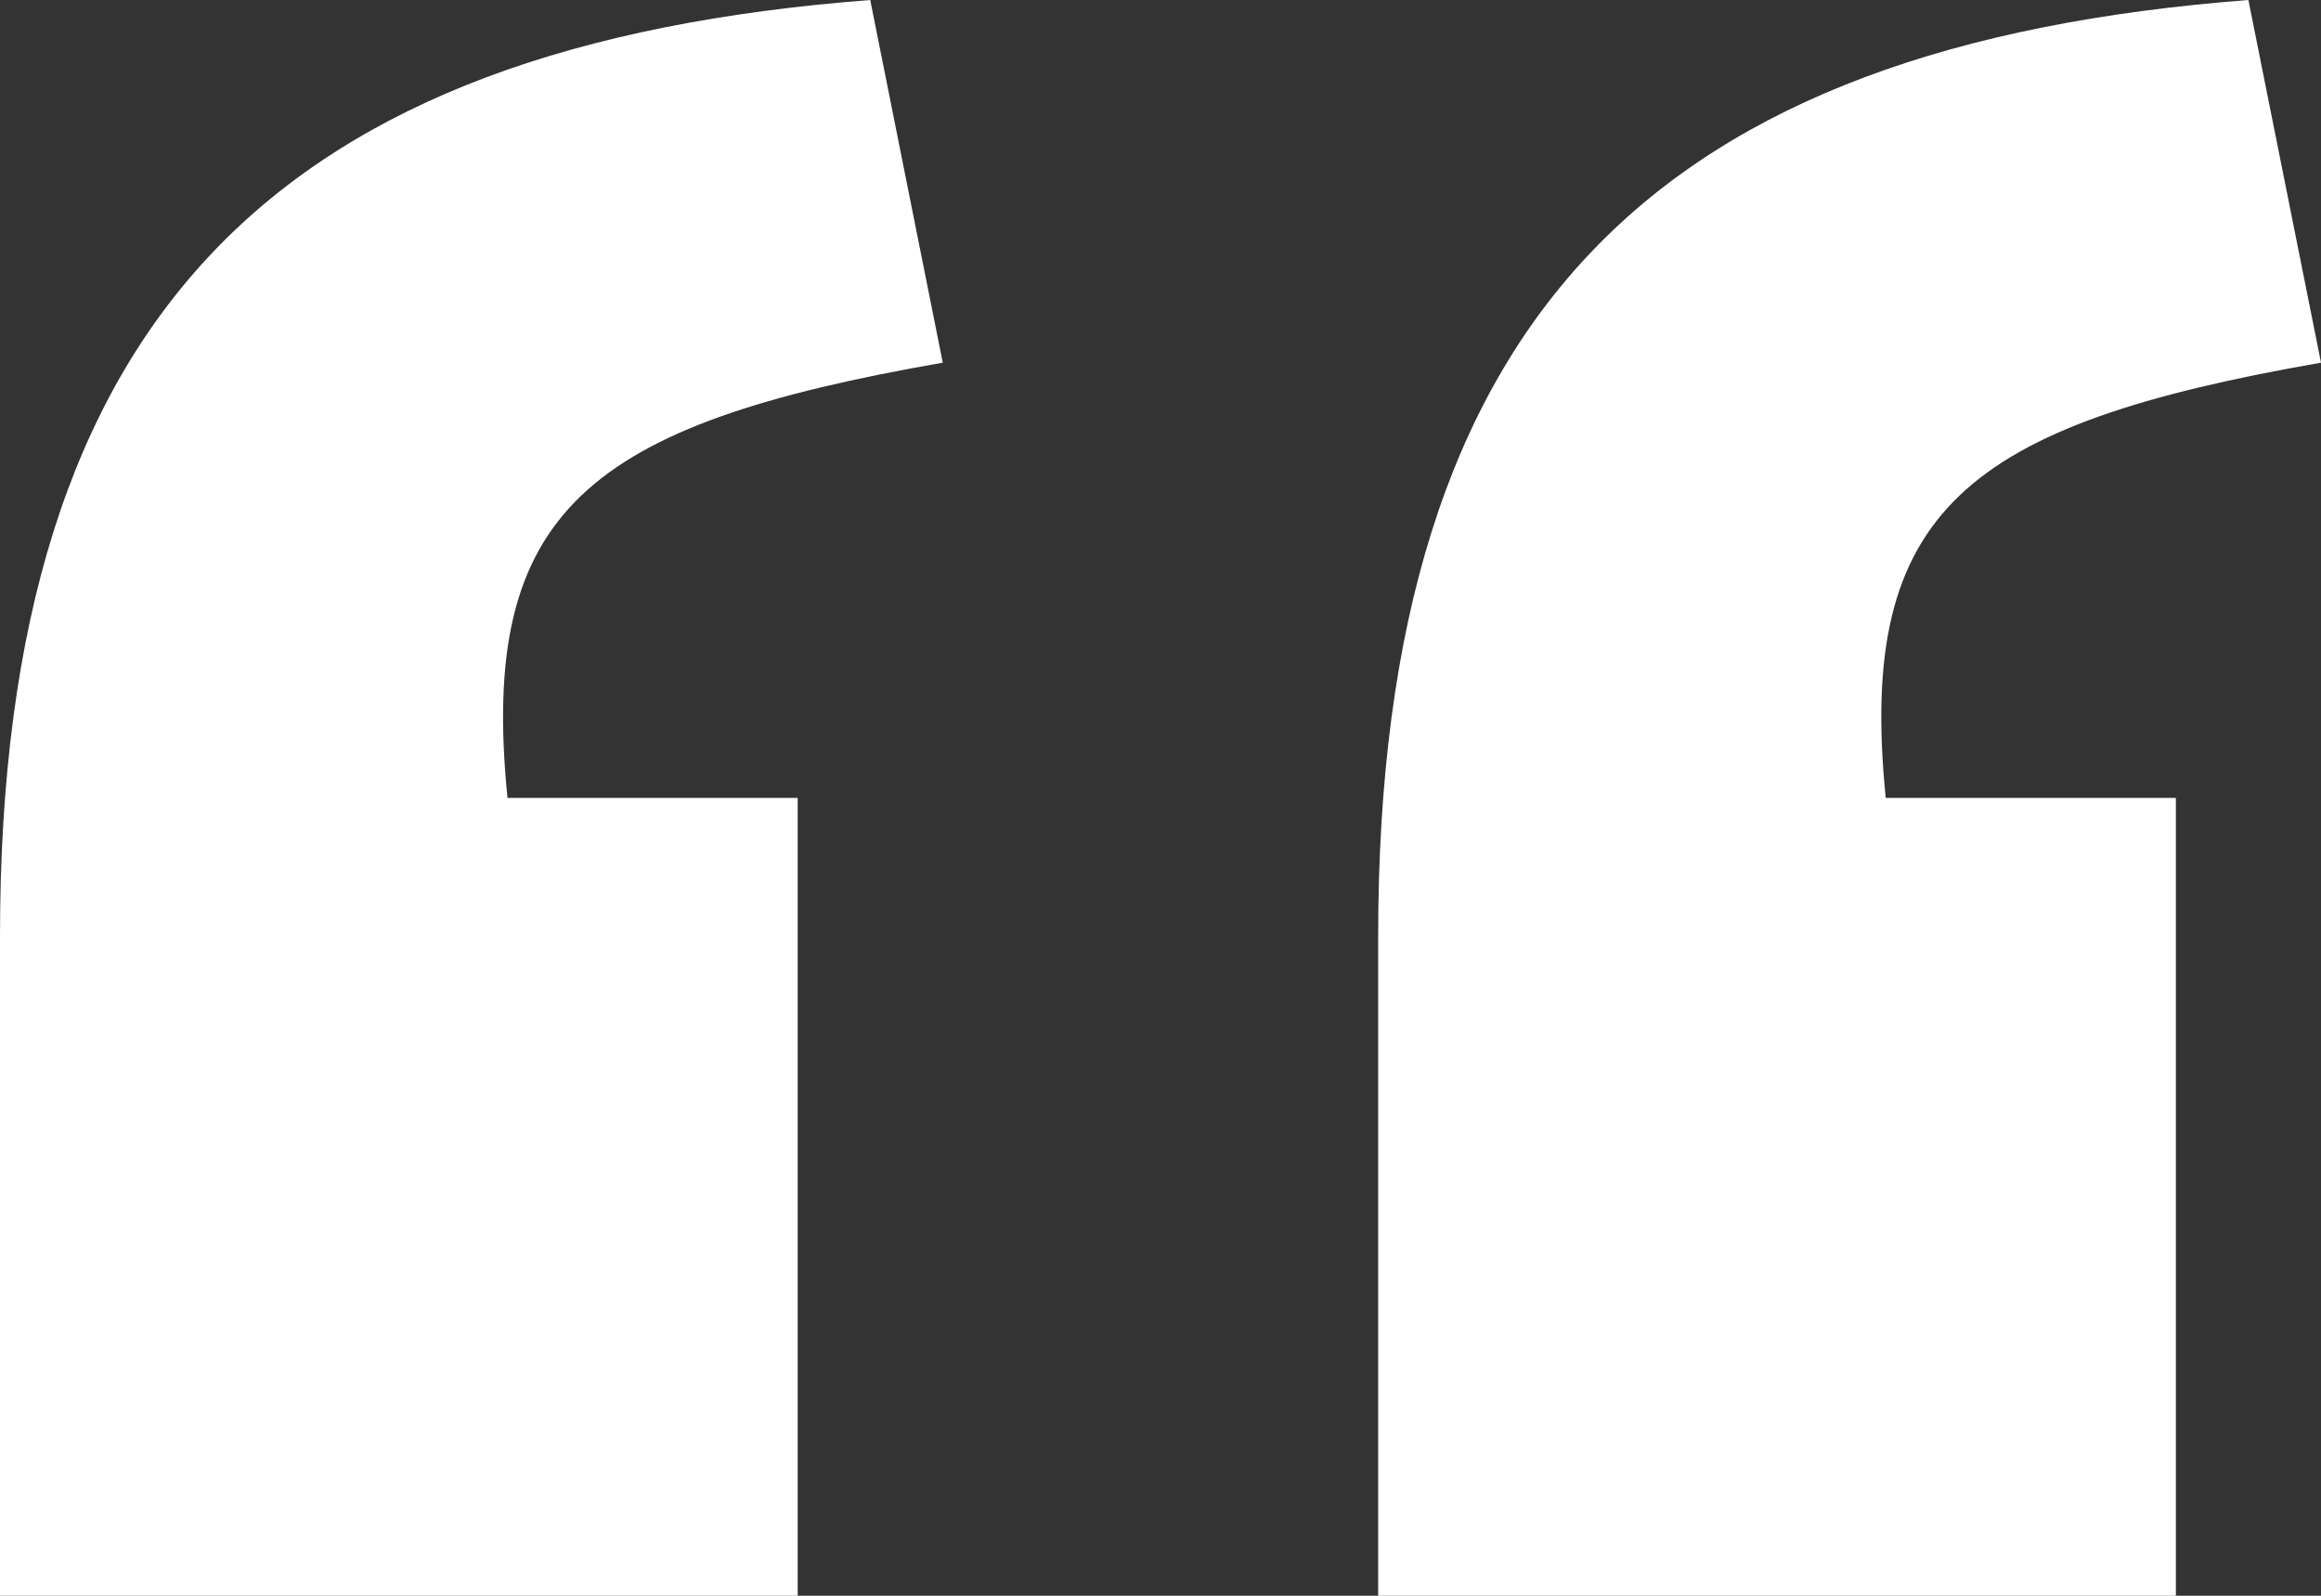 <?xml version="1.0" encoding="utf-8"?>
<!-- Generator: Adobe Illustrator 16.0.0, SVG Export Plug-In . SVG Version: 6.00 Build 0)  -->
<!DOCTYPE svg PUBLIC "-//W3C//DTD SVG 1.1//EN" "http://www.w3.org/Graphics/SVG/1.1/DTD/svg11.dtd">
<svg version="1.1" id="Quotes_Icon" xmlns="http://www.w3.org/2000/svg" xmlns:xlink="http://www.w3.org/1999/xlink" x="0px"
	 y="0px" width="32px" height="22px" viewBox="0 0 32 22" enable-background="new 0 0 32 22" xml:space="preserve">
<rect x="0" y="0" width="32" height="22" fill="#333333" stroke="none"/>
<g>
	<g>
		<path fill="#FFFFFF" d="M12.998,5l-1-5C3.897,0.622,0,4.275,0,12.904V22h10.998V11H6.997C6.597,7.035,8.106,5.854,12.998,5z M32,5
			l-1.001-5c-8.1,0.622-11.998,4.275-11.998,12.904V22h10.998V11h-4C25.599,7.035,27.107,5.854,32,5z"/>
	</g>
</g>
</svg>
